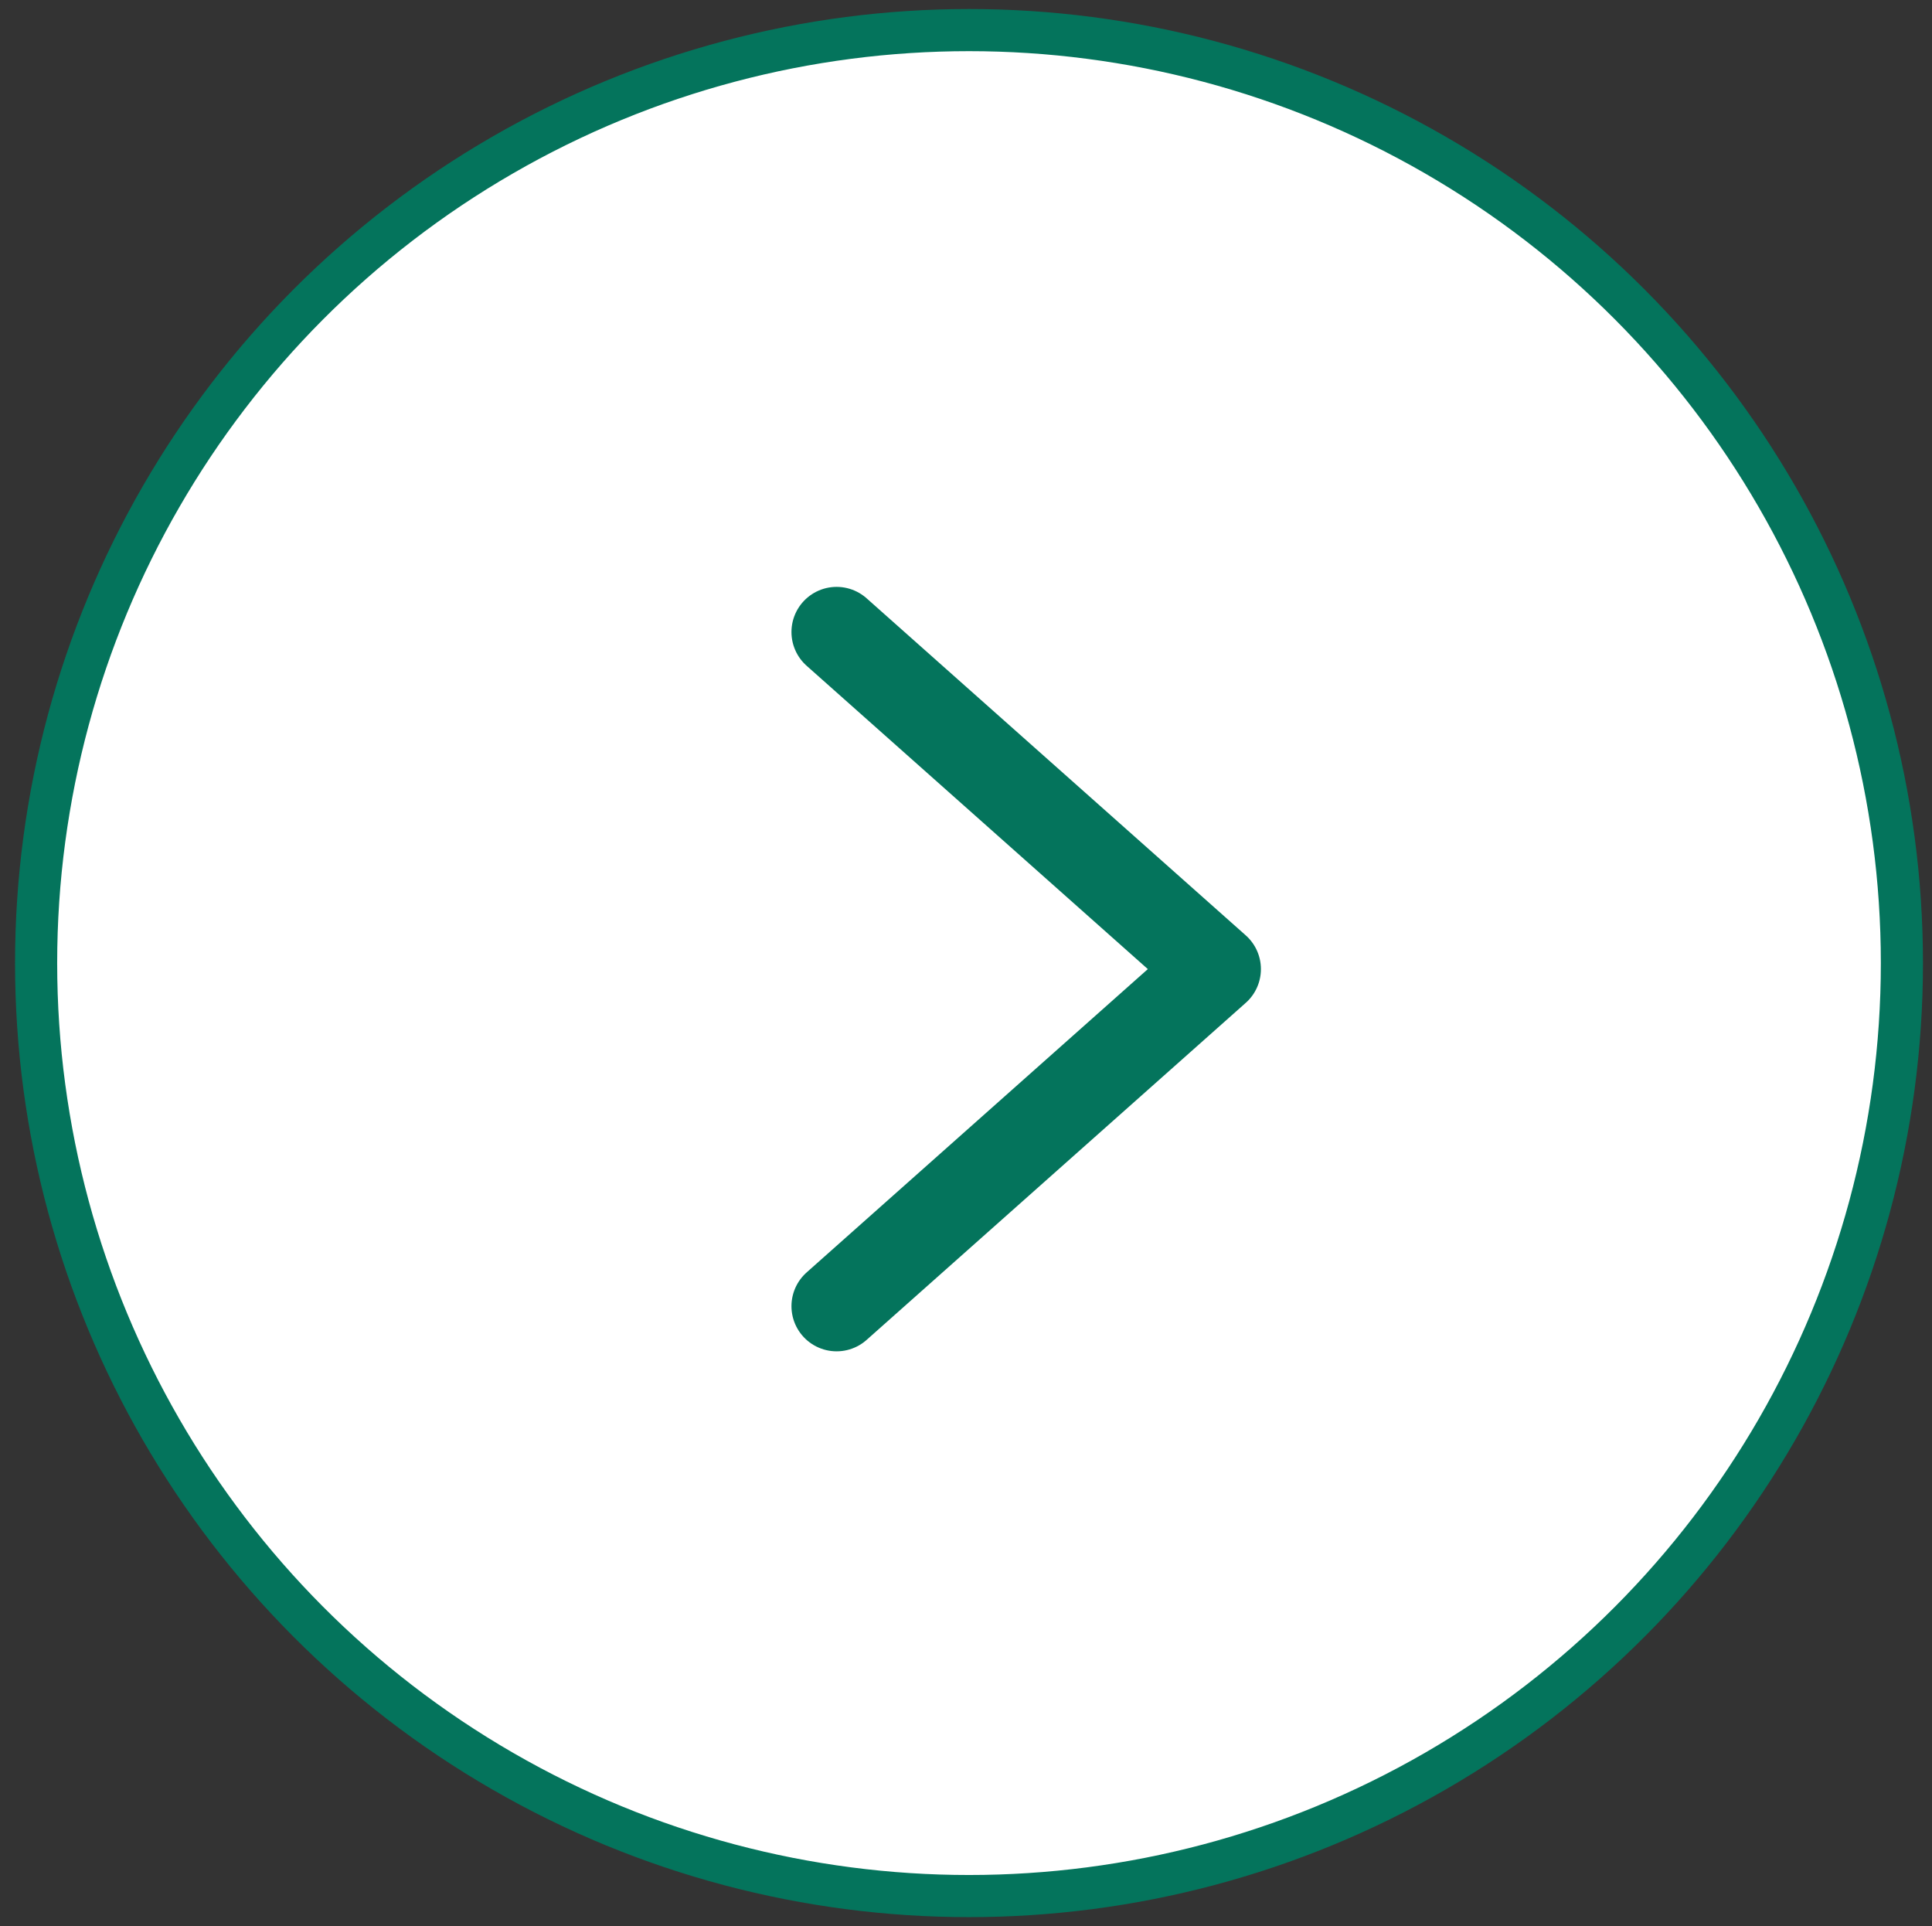 <svg enable-background="new 0 0 32.1 32" viewBox="0 0 32.1 32" xmlns="http://www.w3.org/2000/svg"><rect x="0" y="0" width="32.1" height="32" fill="#333333" stroke="none"/><g stroke="#04745c"><circle cx="19.9" cy="21" fill="#fff" r="15.5" stroke-width=".7" transform="matrix(-1 0 0 -1 36 37)"/><path d="m13.9 21.7 6.3-5.6-6.3-5.6" fill="none" stroke-linecap="round" stroke-linejoin="round" stroke-width="1.5"/></g></svg>